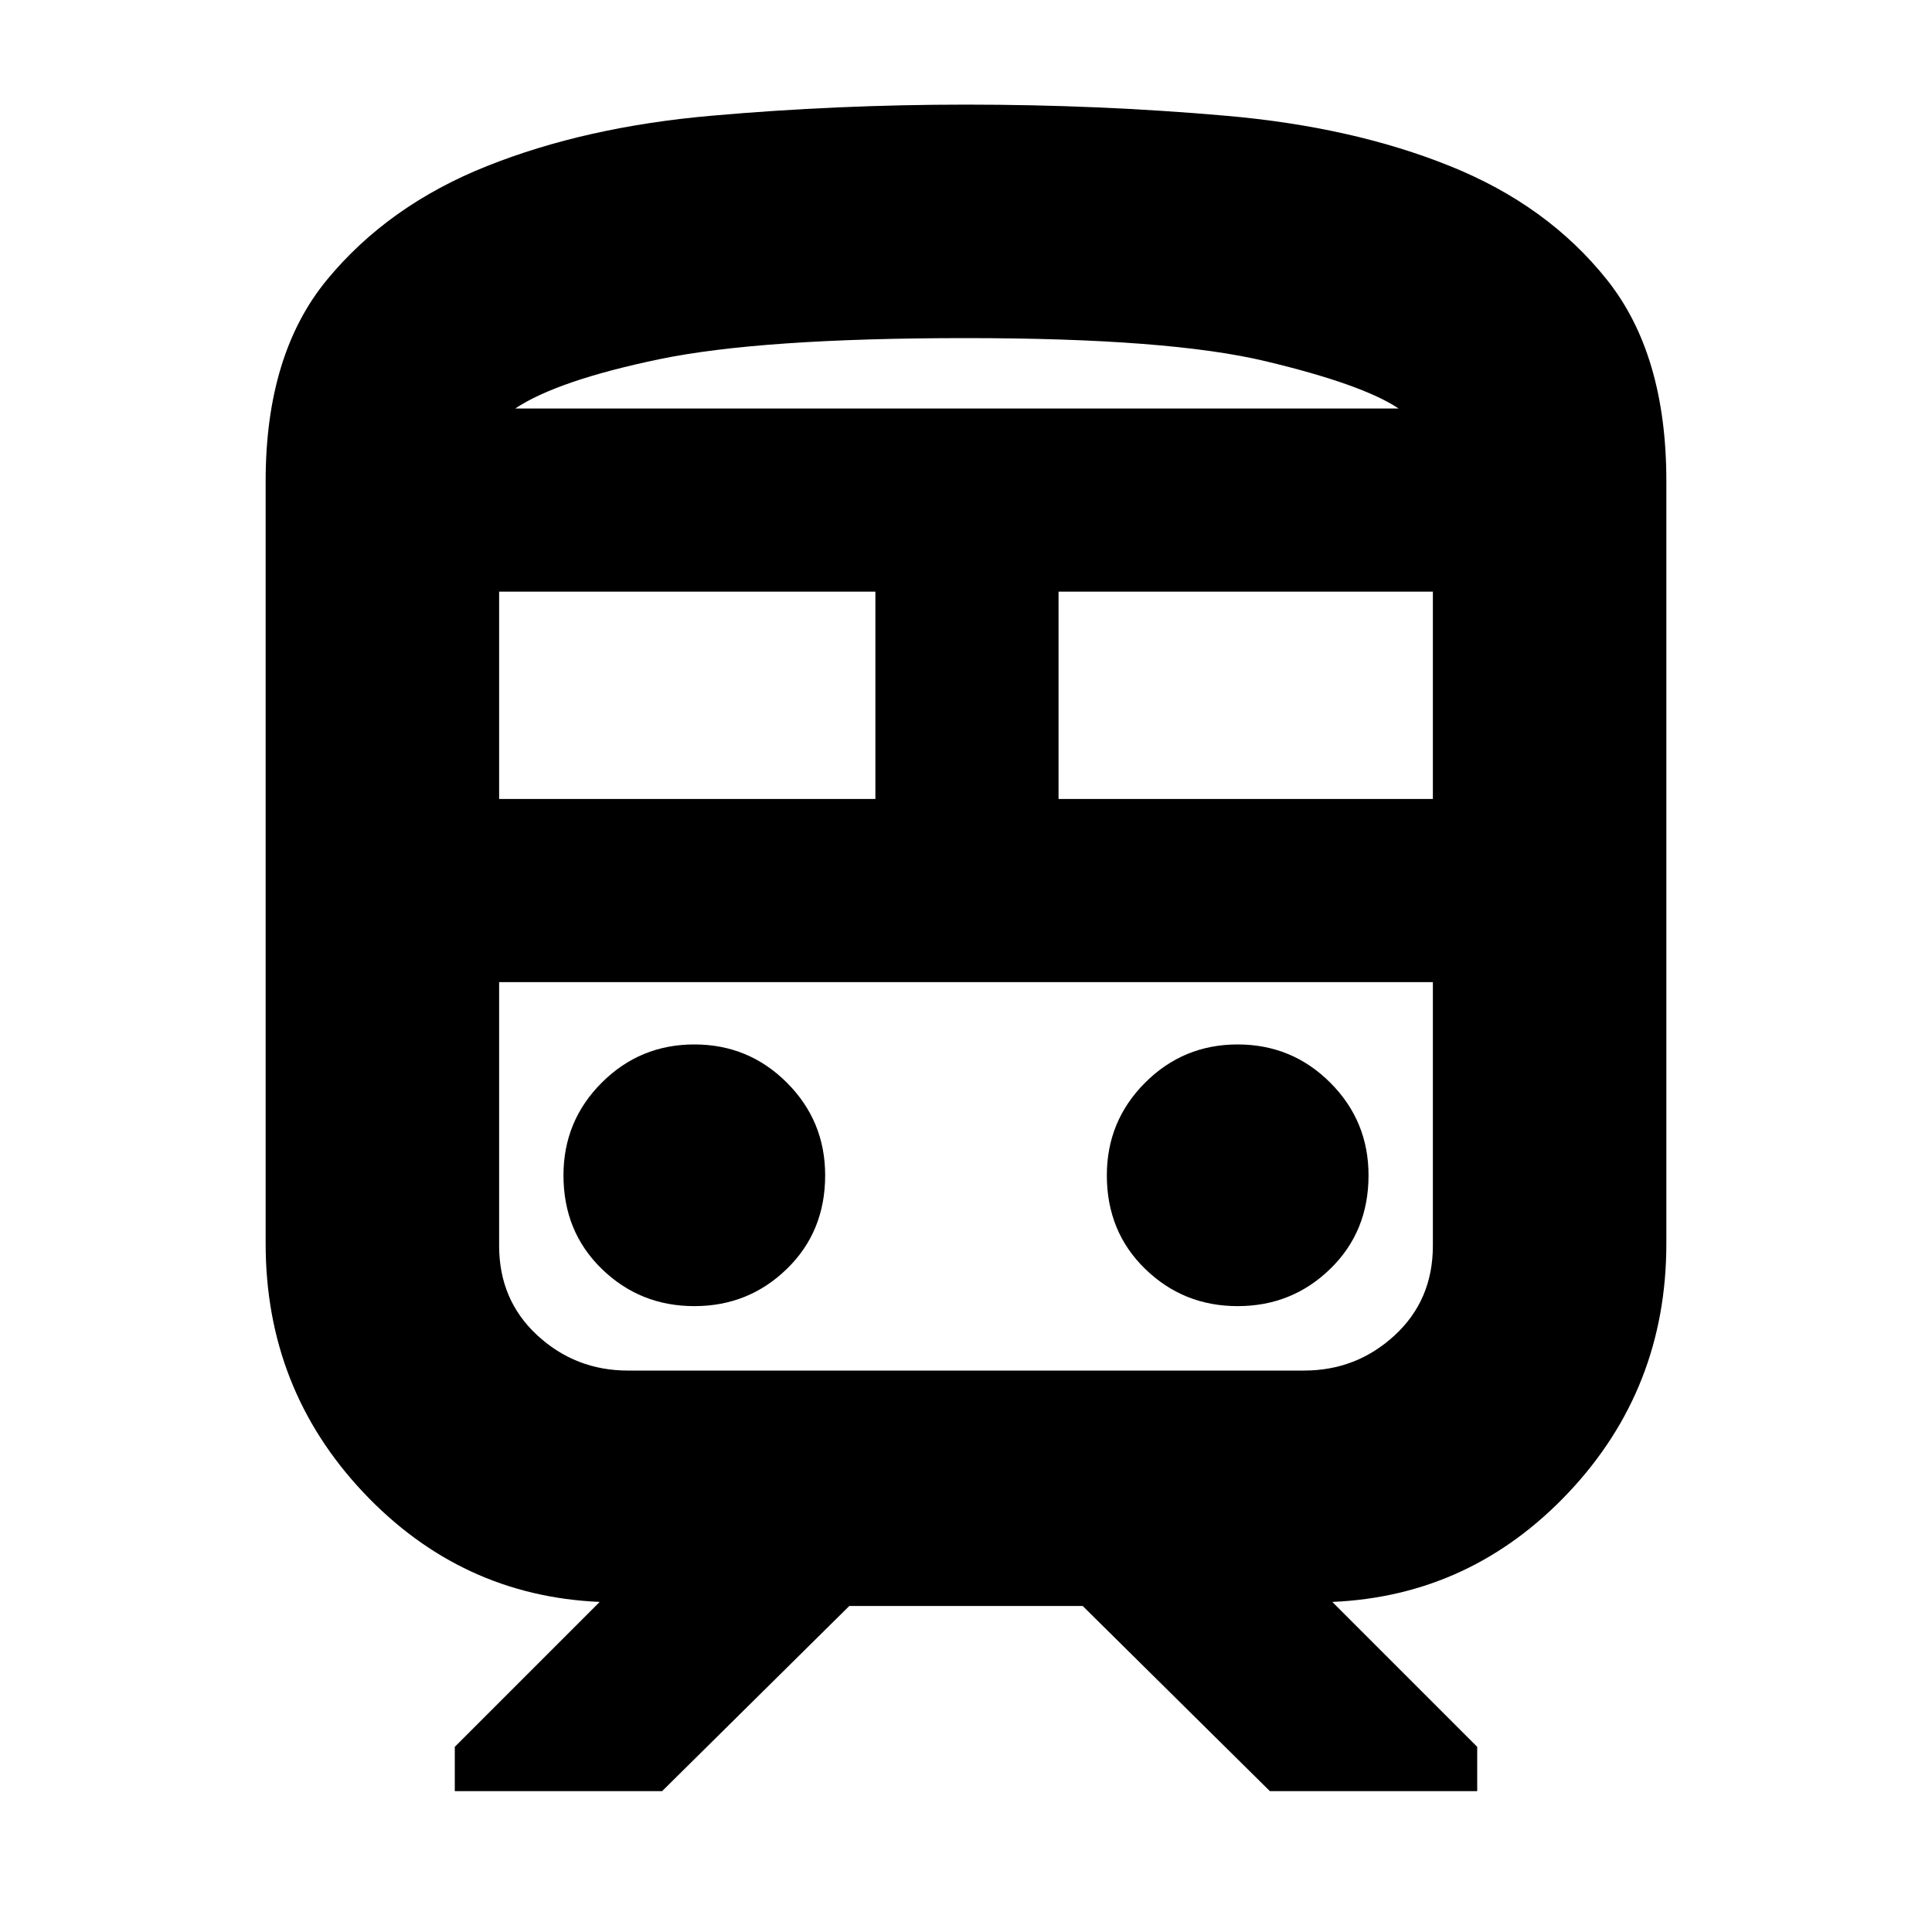 <svg xmlns="http://www.w3.org/2000/svg" height="20" width="20"><path d="M2.75 12.875V4.979q0-1.312.635-2.083.636-.771 1.657-1.177 1.02-.407 2.323-.521Q8.667 1.083 10 1.083q1.375 0 2.688.115 1.312.114 2.322.521 1.011.406 1.625 1.177.615.771.615 2.083v7.896q0 1.5-1.01 2.573-1.011 1.073-2.448 1.135l1.5 1.5v.459h-2.146l-1.938-1.917H8.792l-1.938 1.917H4.708v-.459l1.5-1.5q-1.437-.062-2.448-1.135-1.01-1.073-1.01-2.573ZM10 3.5q-2.125 0-3.177.219t-1.49.51h9.146q-.375-.25-1.375-.489-1-.24-3.104-.24ZM5.167 8.271h3.895V6.125H5.167Zm8.333 1.896H5.167h9.666H13.5Zm-2.542-1.896h3.875V6.125h-3.875Zm-3.77 5.25q.562 0 .958-.386.396-.385.396-.968 0-.563-.396-.959t-.958-.396q-.563 0-.959.396t-.396.959q0 .583.396.968.396.386.959.386Zm5.624 0q.563 0 .959-.386.396-.385.396-.968 0-.563-.396-.959t-.959-.396q-.562 0-.958.396-.396.396-.396.959 0 .583.396.968.396.386.958.386Zm-6.312.667h7q.542 0 .938-.365.395-.365.395-.927v-2.729H5.167v2.729q0 .562.395.927.396.365.938.365ZM10 4.229h4.479-9.146H10Z"/></svg>